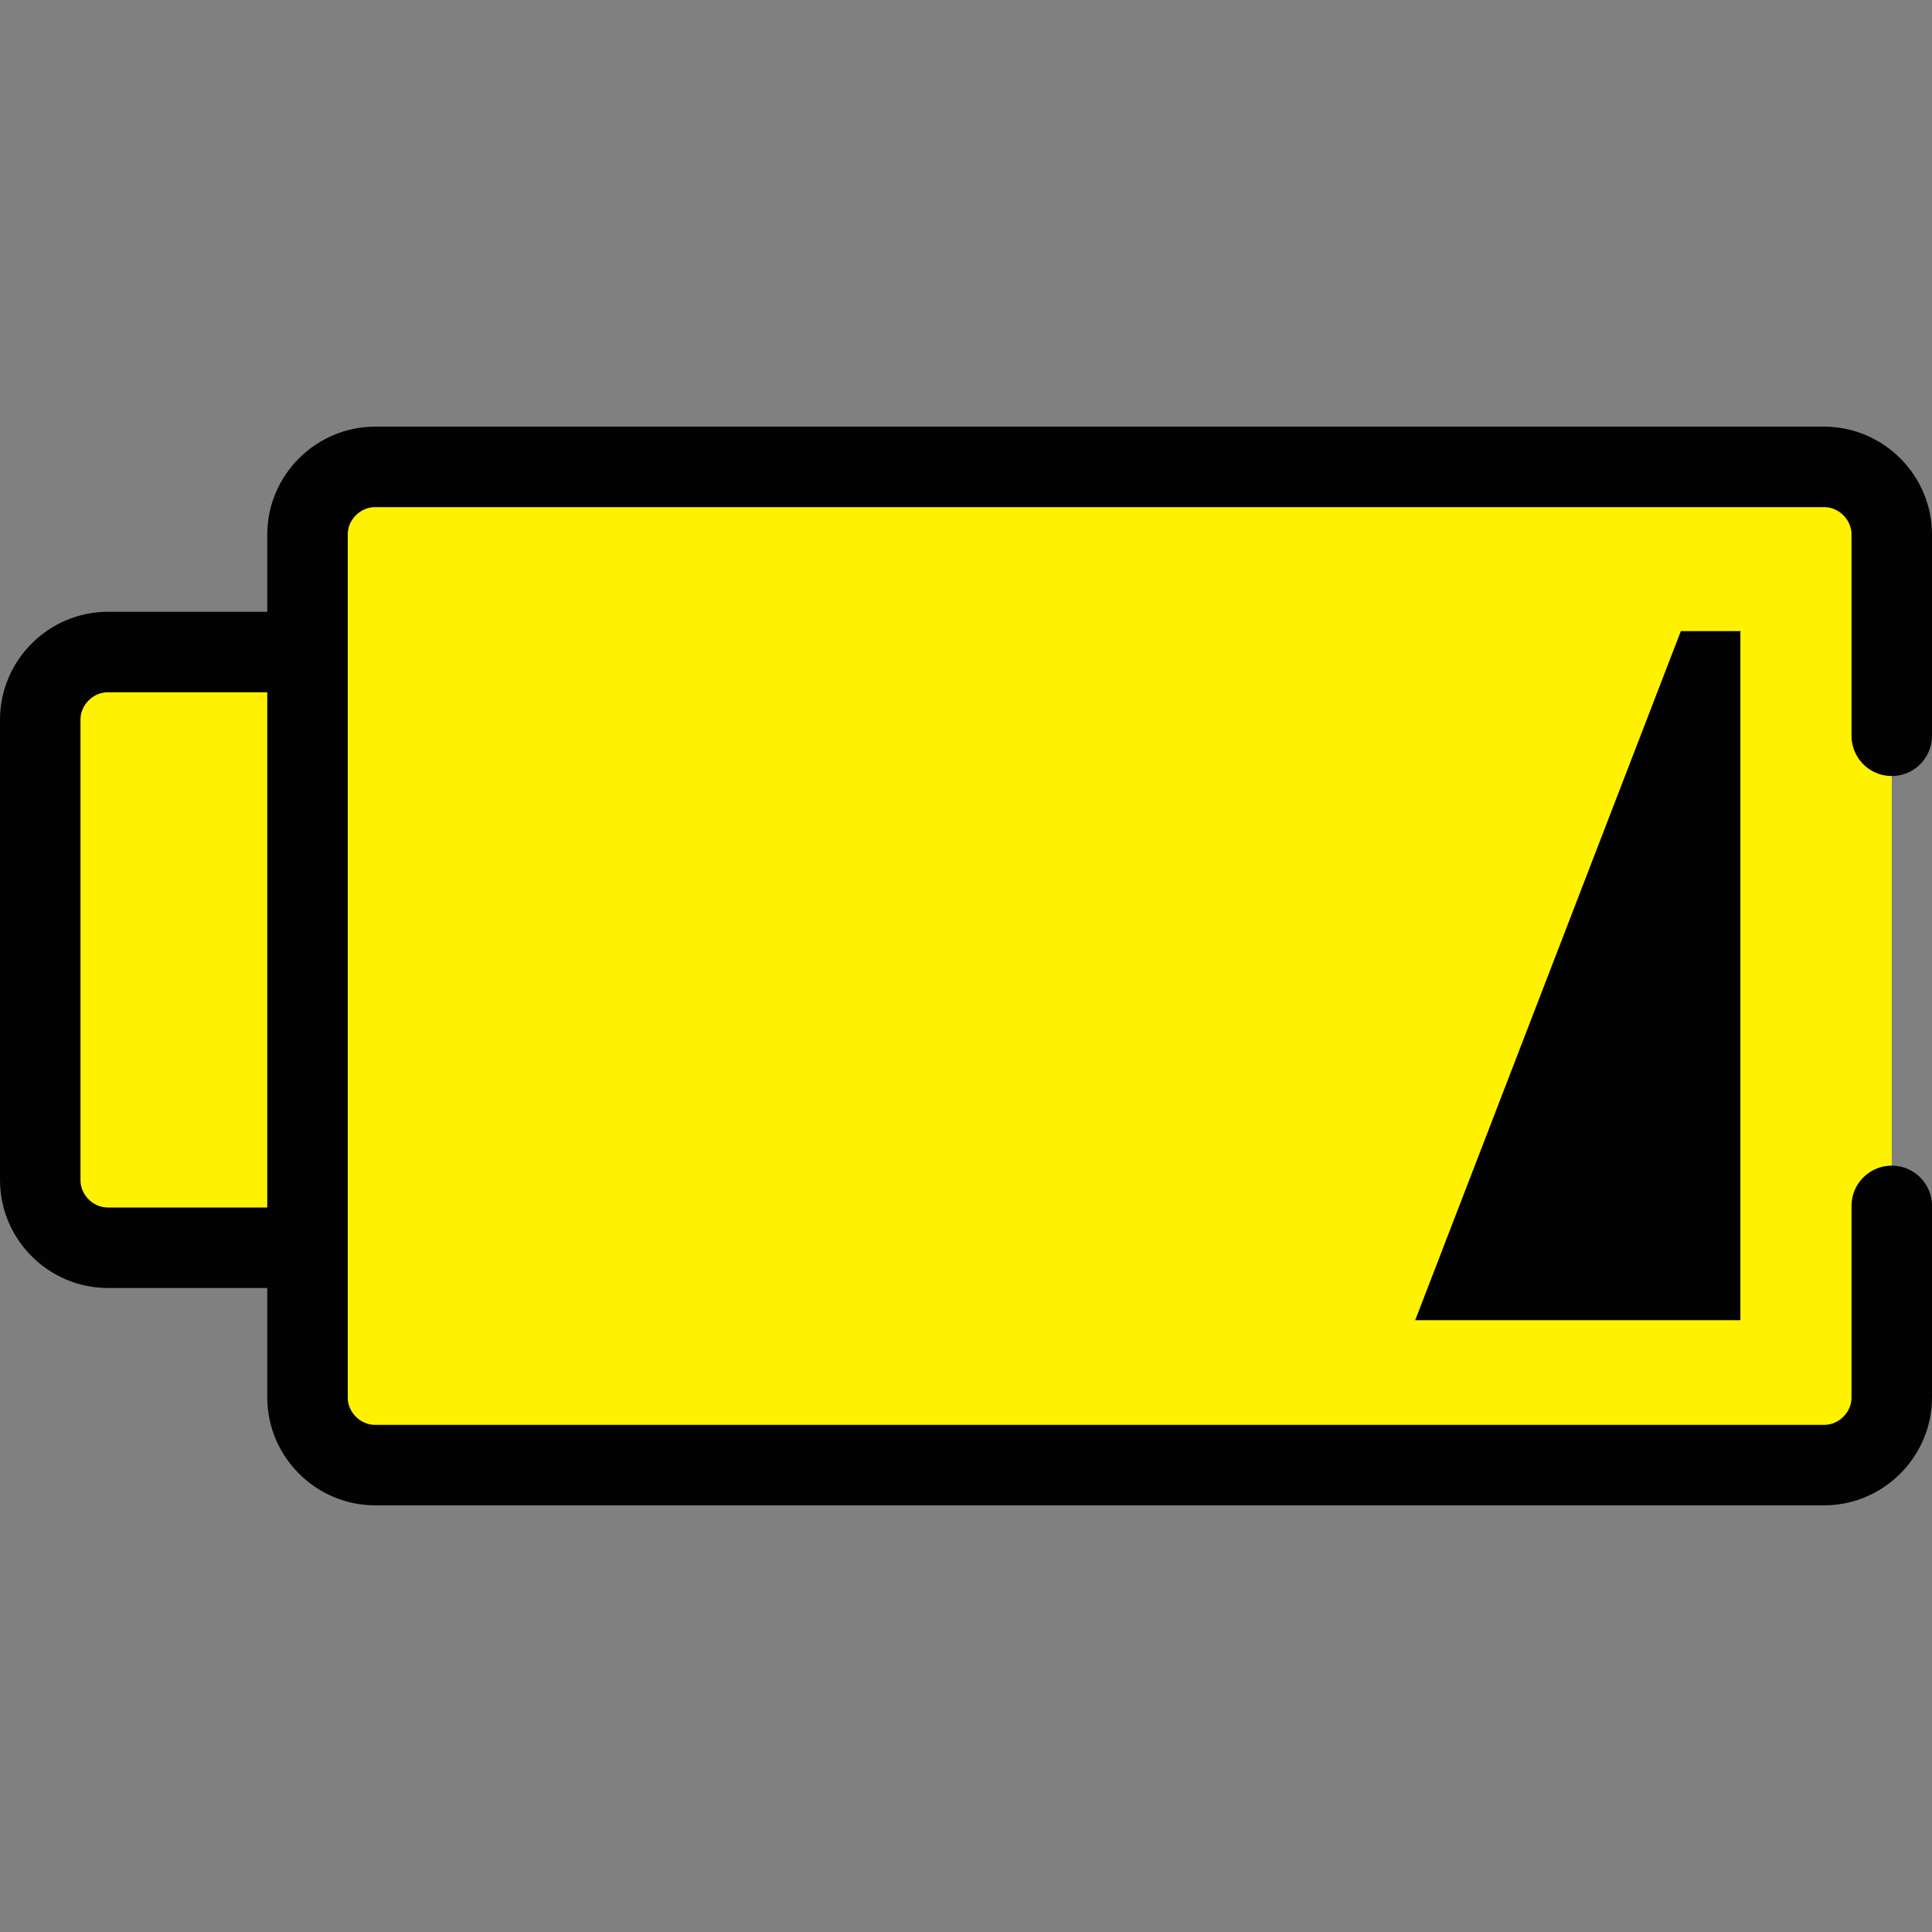 <?xml version="1.0" encoding="utf-8"?>
<!-- Generator: Adobe Illustrator 19.2.0, SVG Export Plug-In . SVG Version: 6.00 Build 0)  -->
<svg version="1.1" id="Layer_1" xmlns="http://www.w3.org/2000/svg" xmlns:xlink="http://www.w3.org/1999/xlink" x="0px" y="0px"
	 viewBox="0 0 120 120" style="enable-background:new 0 0 120 120;" xml:space="preserve">
<rect x="0" y="0" width="120" height="120" fill="#808080" stroke="none"/>
<style type="text/css">
	.st0{fill:#FFF200;stroke:#020202;stroke-width:5;stroke-linecap:round;stroke-linejoin:round;stroke-miterlimit:10;}
	.st1{fill:#020202;}
</style>
<g>
	<path class="st0" d="M17.9,77.5H6.7c-2.3,0-4.2-1.9-4.2-4.2V44.7c0-2.3,1.9-4.2,4.2-4.2h11.2"/>
	<path class="st0" d="M117.5,74.9v11.9c0,2.3-1.9,4.2-4.2,4.2h-90c-2.3,0-4.2-1.9-4.2-4.2V33.2c0-2.3,1.9-4.2,4.2-4.2h90
		c2.3,0,4.2,1.9,4.2,4.2v12.5"/>
	<polygon class="st1" points="108.1,39.2 108.1,82 87.9,82 104.4,39.2 	"/>
</g>
</svg>
